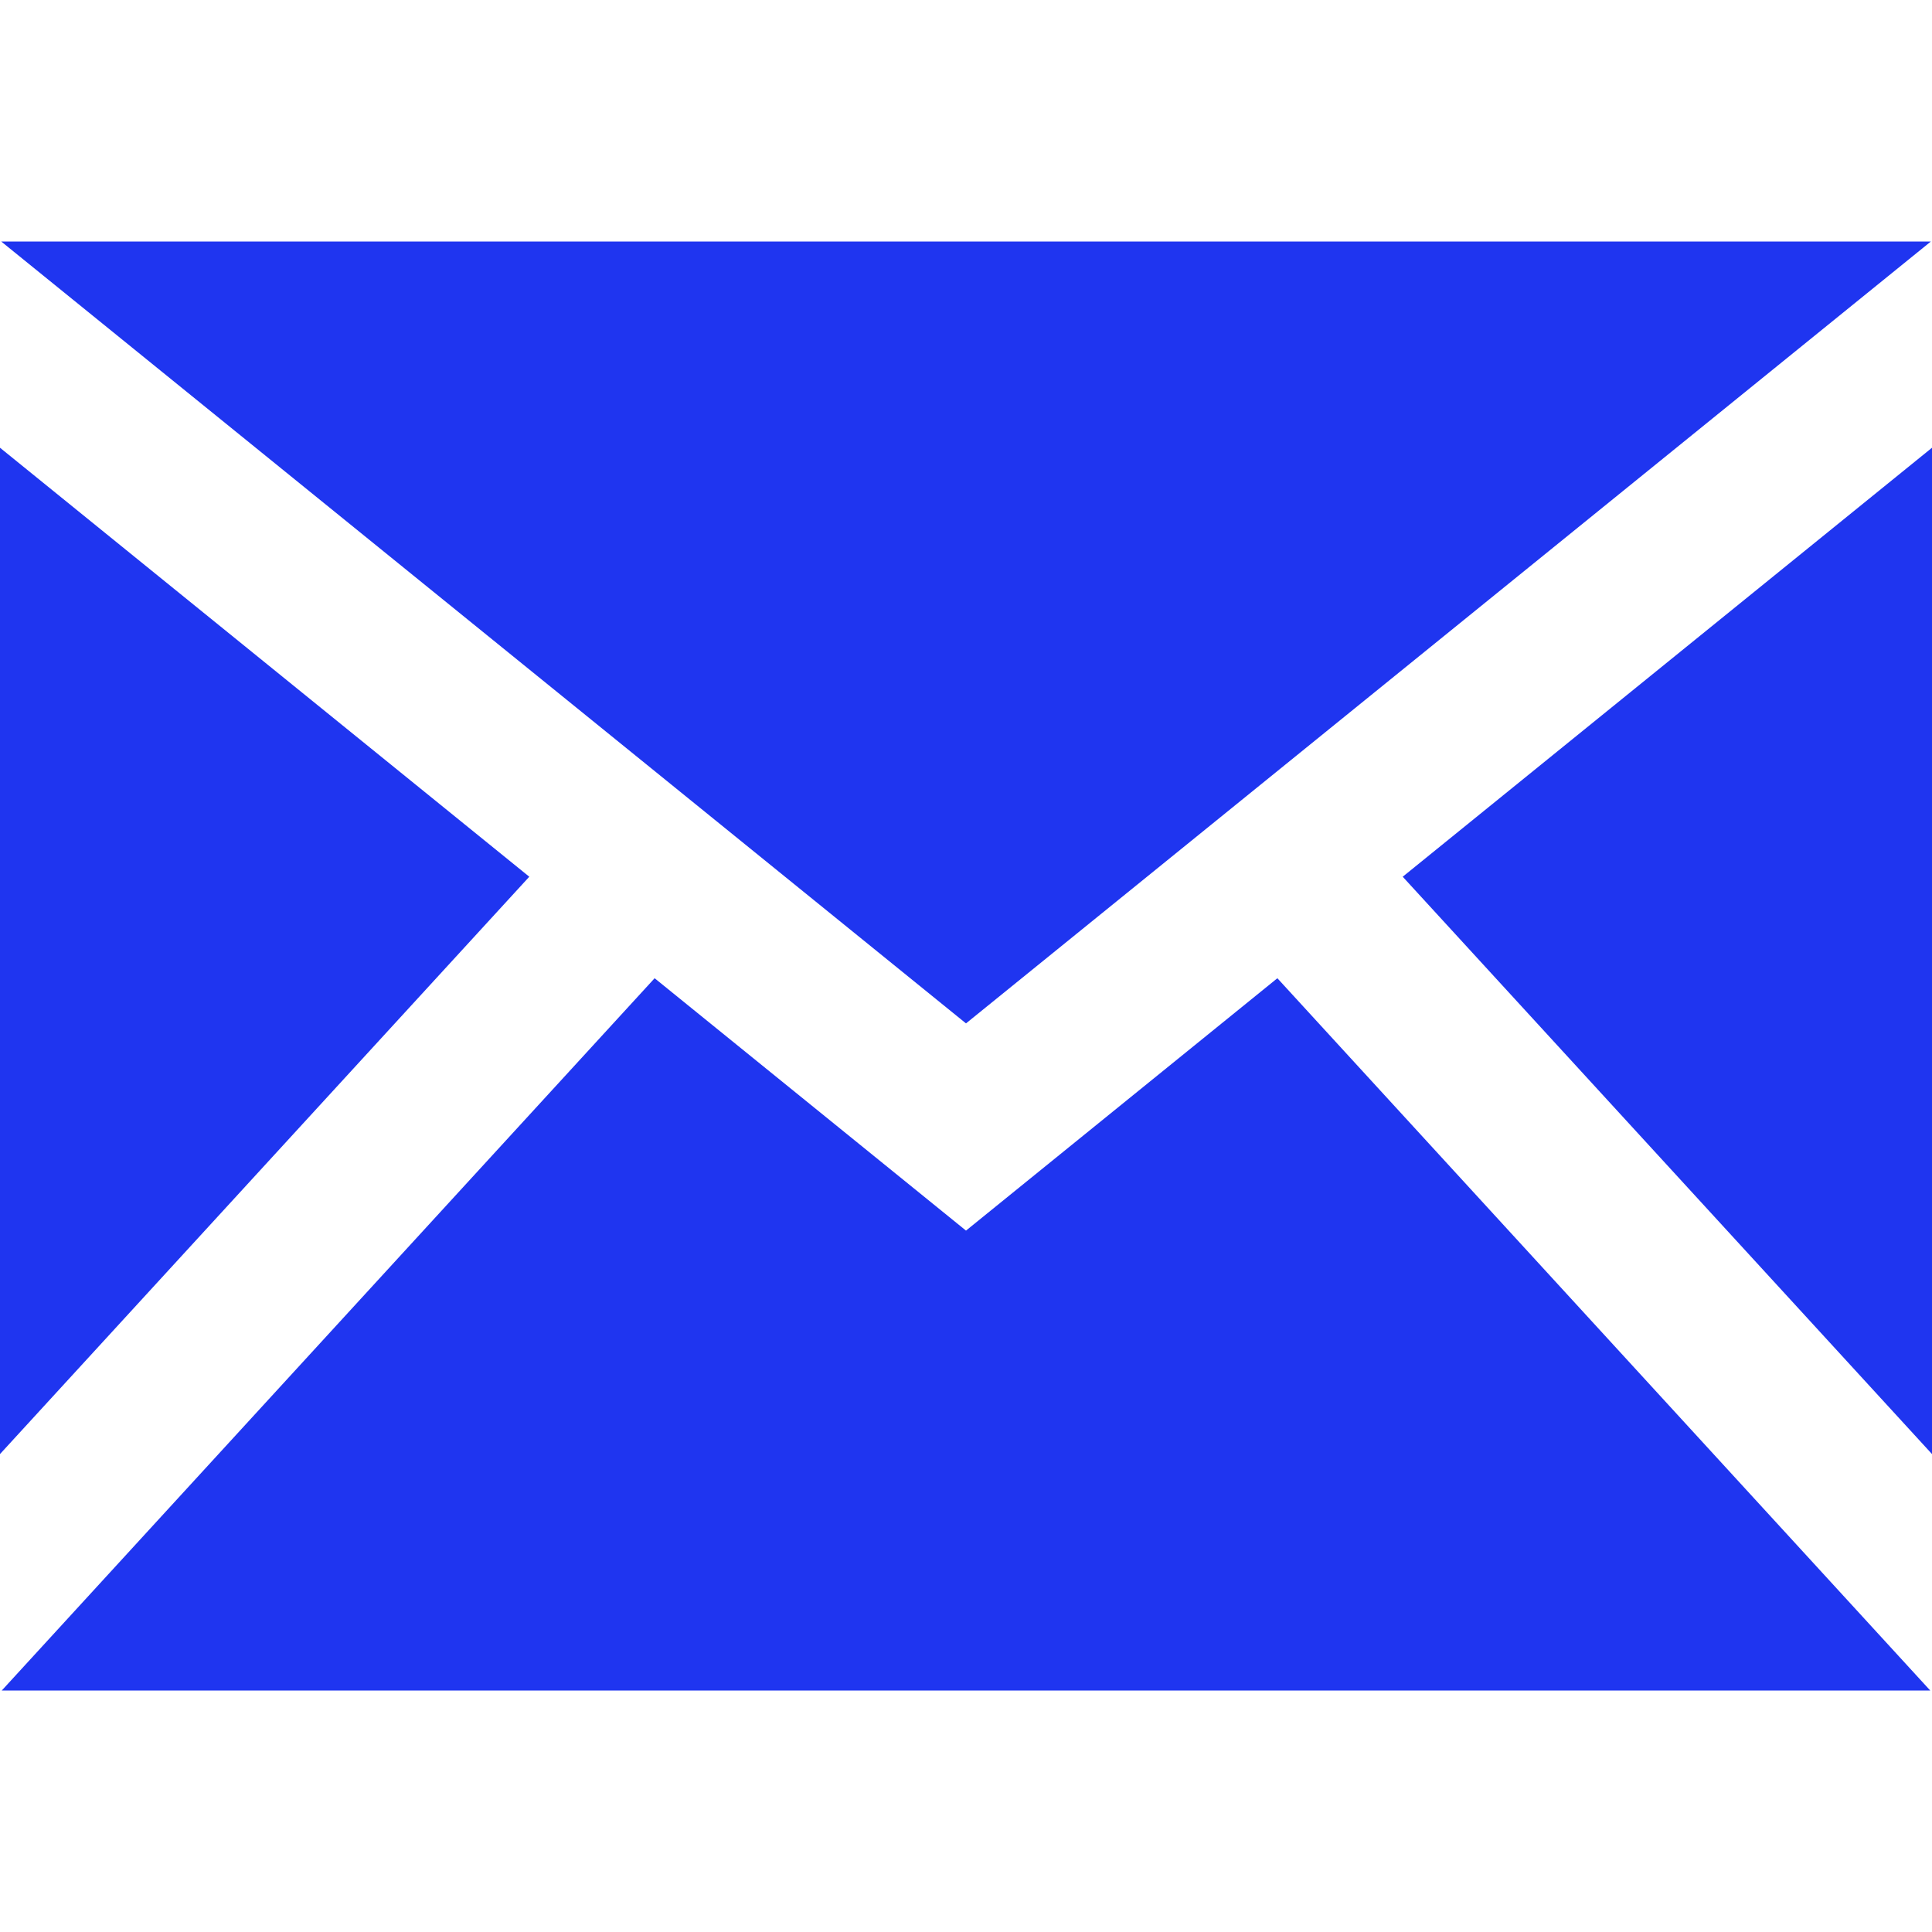 <svg width="24" height="24" viewBox="0 0 24 24" fill="none" xmlns="http://www.w3.org/2000/svg">
<path d="M12 12.713L0.015 3H23.986L12 12.713ZM6.575 10.891L0 5.562V18.063L6.575 10.891ZM17.425 10.891L24 18.063V5.562L17.425 10.891ZM15.868 12.152L12 15.287L8.132 12.152L0.022 21H23.978L15.868 12.152Z" fill="#1F35F0"/>
</svg>
